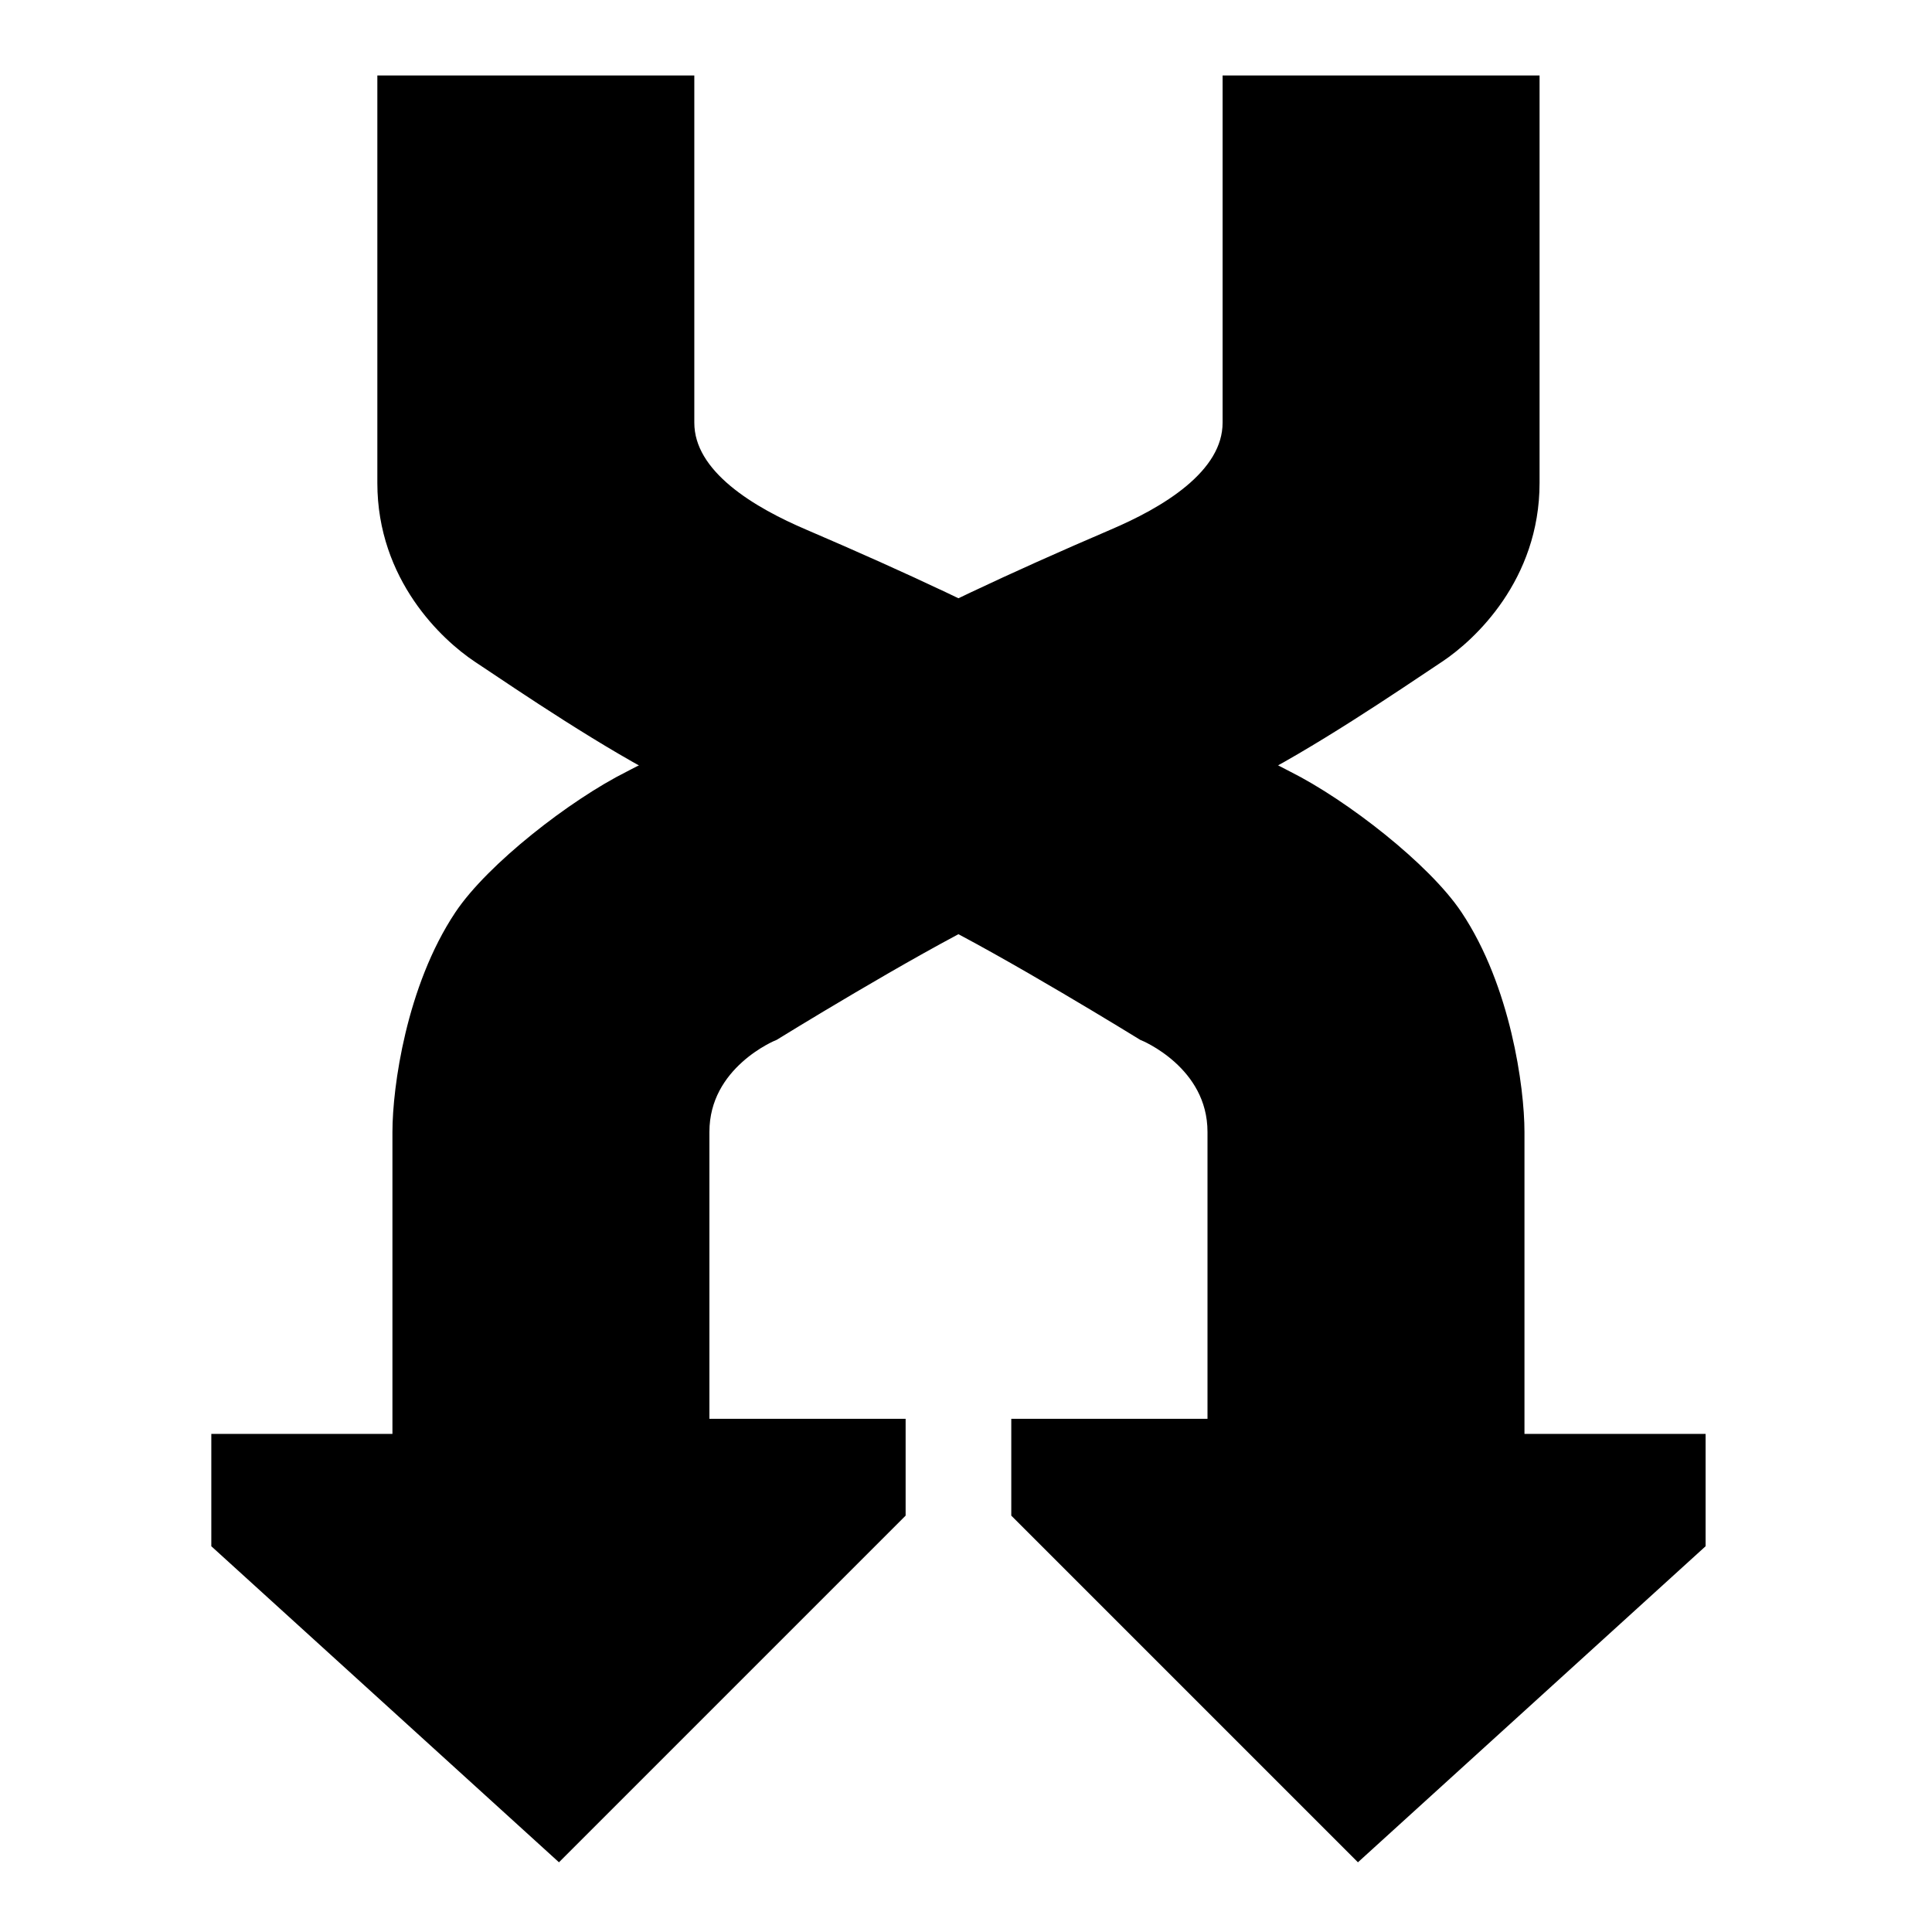 <svg width="64" height="64" viewBox="0 0 64 64" fill="none" xmlns="http://www.w3.org/2000/svg">
<path d="M50.5 3H41V14C41 16 38.655 17.291 37 18C33.5 19.5 31 20.697 28.5 22C26 23.303 22 25.5 21 26C19.156 26.922 16.5 29 15.5 30.5C13.949 32.826 13.5 36.078 13.5 37.5V48H7.5V51L18.5 61L29.5 50V47.5H23V37.5C23 35 25.5 34 25.5 34C25.5 34 29.989 31.23 32.5 30C35.873 28.347 40 26 41 25.5C43.236 24.382 46 22.5 47.5 21.5C48.5 20.833 50.5 18.98 50.5 16V3Z" fill="black" stroke="black"/>
<path d="M13 3H22.5V14C22.5 16 24.845 17.291 26.5 18C30 19.5 32.5 20.697 35 22C37.5 23.303 41.5 25.5 42.5 26C44.344 26.922 47 29 48 30.5C49.551 32.826 50 36.078 50 37.5V48H56V51L45 61L34 50V47.5H40.5V37.5C40.5 35 38 34 38 34C38 34 33.511 31.23 31 30C27.627 28.347 23.5 26 22.5 25.5C20.264 24.382 17.5 22.5 16 21.5C15 20.833 13 18.98 13 16V3Z" fill="black" stroke="black"/>
</svg>
